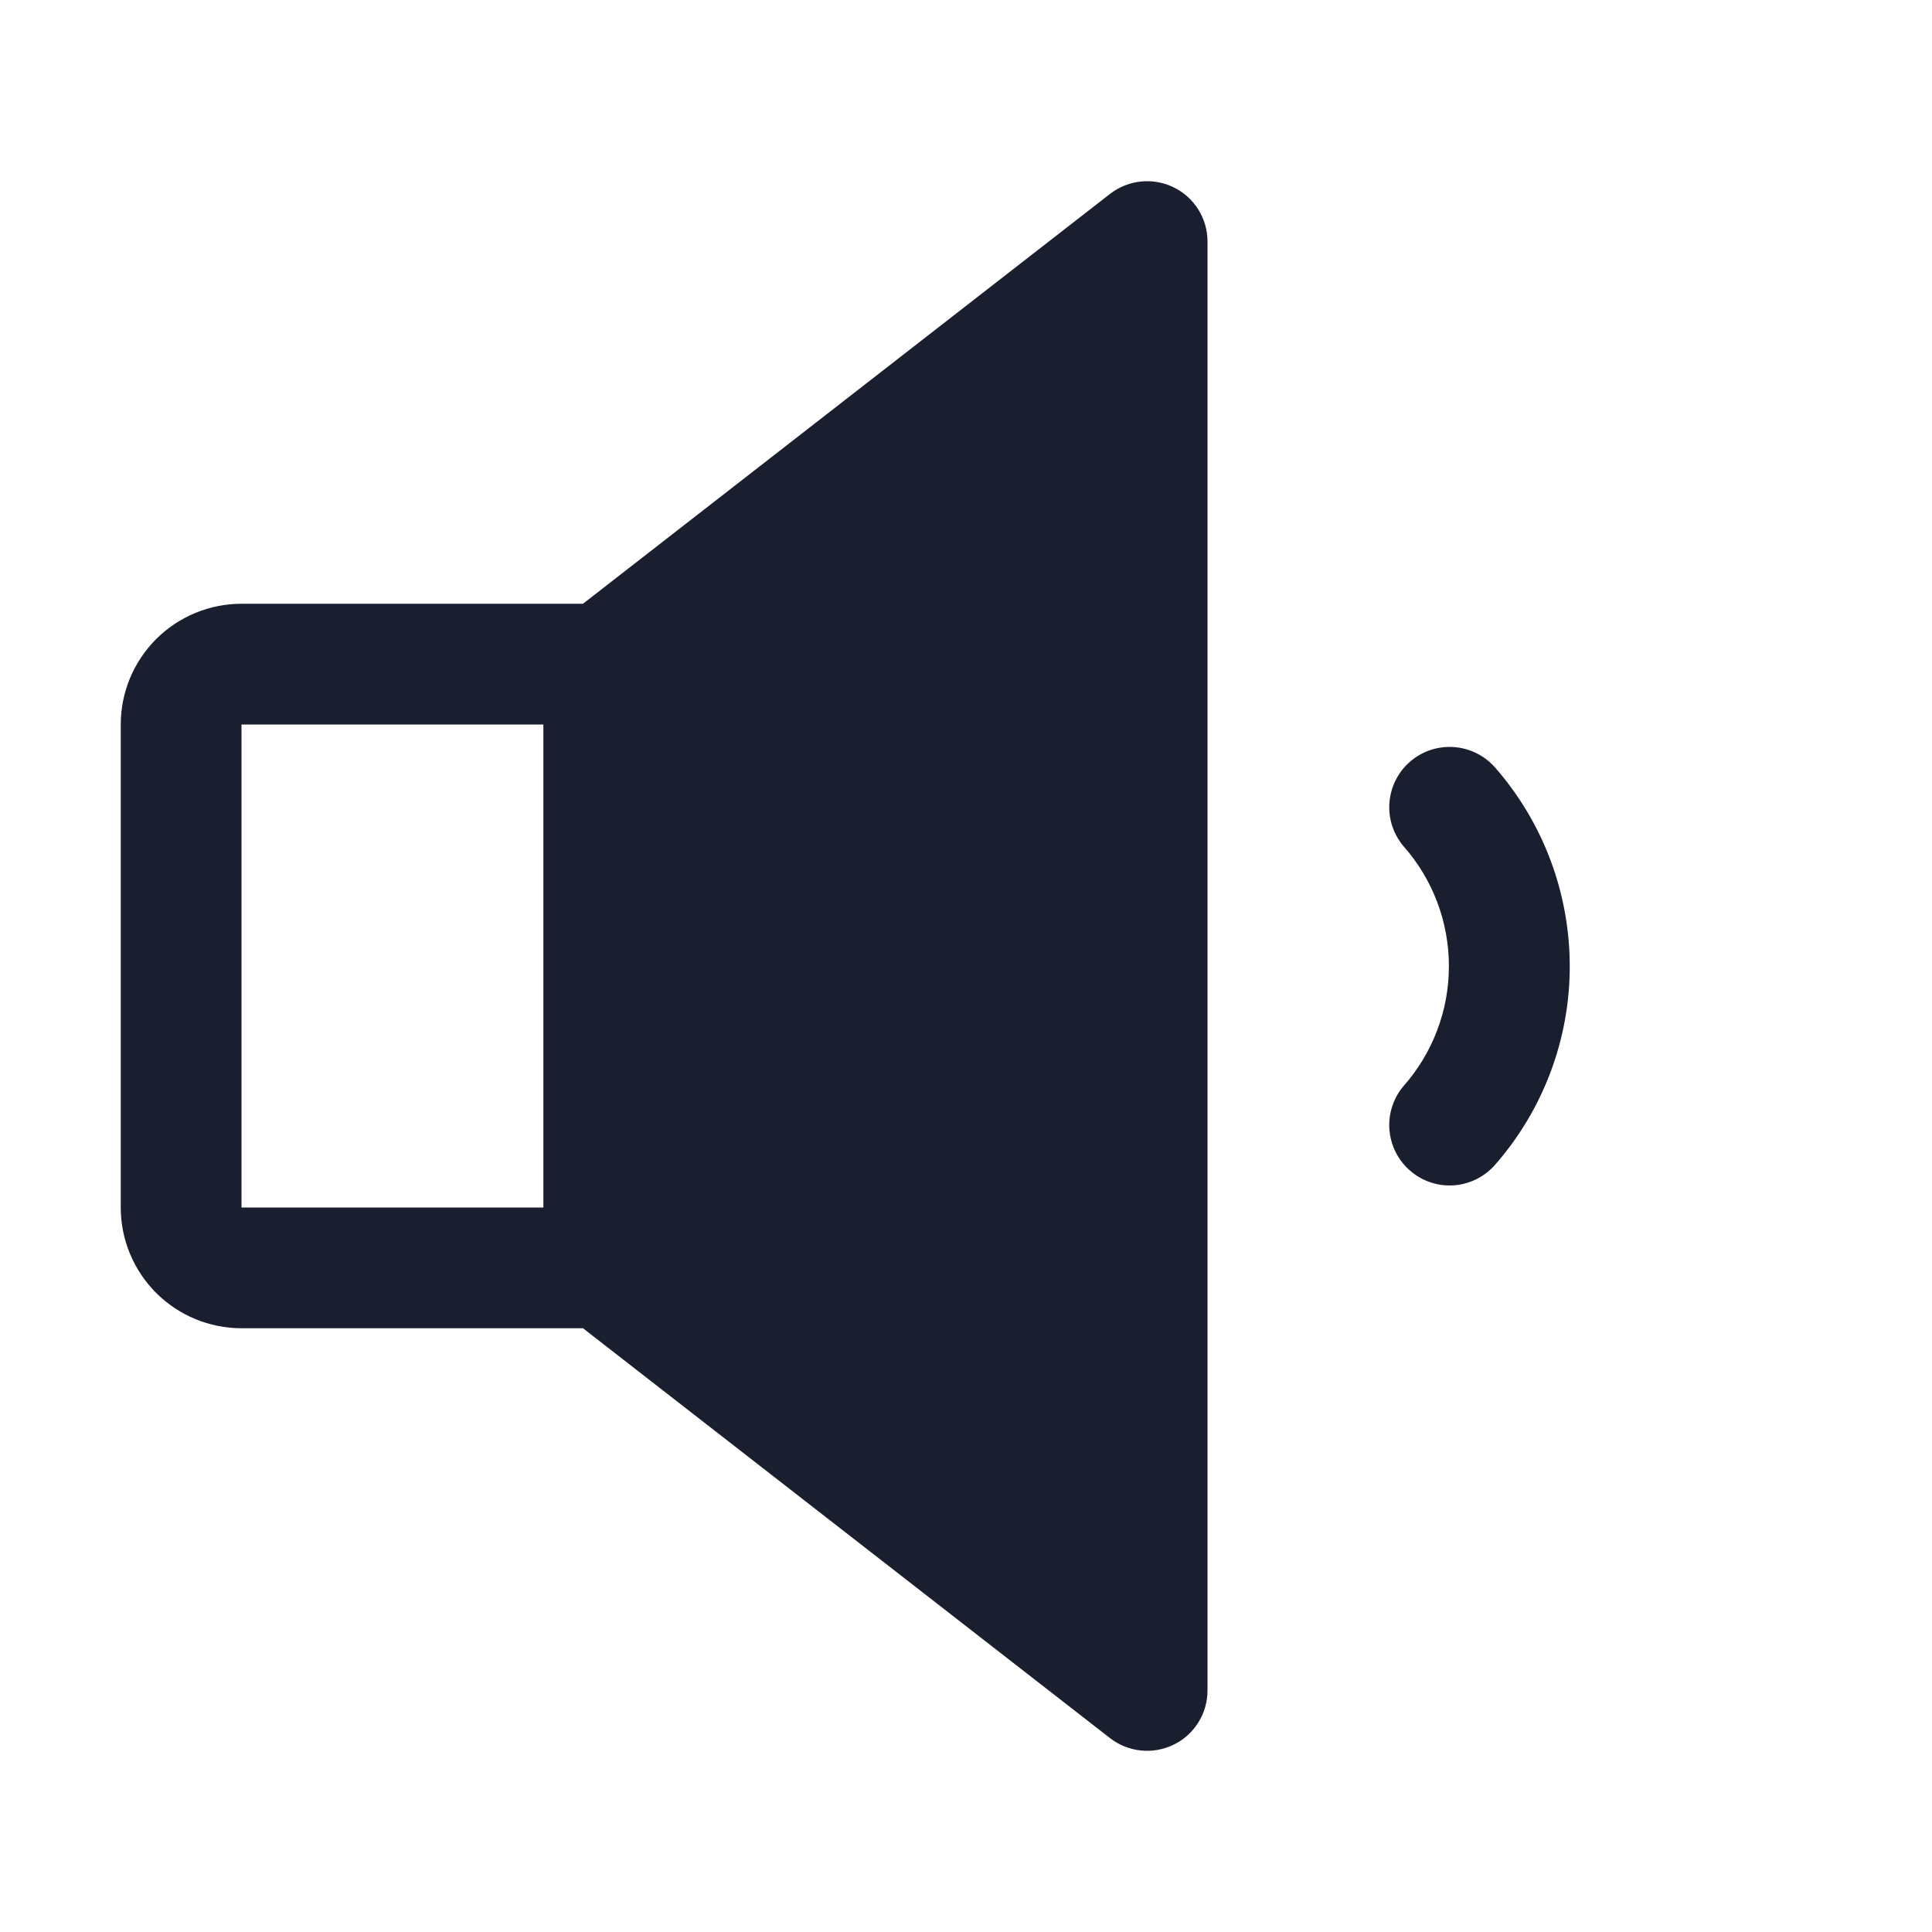 <svg width="20" height="20" viewBox="0 0 20 20" fill="none" xmlns="http://www.w3.org/2000/svg">
<path d="M16.25 10C16.251 10.761 15.973 11.496 15.469 12.067C15.358 12.188 15.205 12.262 15.041 12.271C14.877 12.28 14.716 12.224 14.593 12.115C14.47 12.007 14.395 11.854 14.383 11.691C14.371 11.527 14.425 11.365 14.531 11.241C14.833 10.898 14.999 10.458 14.999 10.002C14.999 9.545 14.833 9.105 14.531 8.762C14.425 8.638 14.371 8.476 14.383 8.312C14.395 8.149 14.47 7.996 14.593 7.888C14.716 7.779 14.877 7.724 15.041 7.733C15.205 7.742 15.358 7.815 15.469 7.936C15.972 8.506 16.249 9.24 16.25 10ZM12.5 2.5V17.5C12.5 17.617 12.467 17.732 12.405 17.831C12.343 17.93 12.255 18.01 12.149 18.061C12.044 18.112 11.927 18.133 11.811 18.121C11.694 18.109 11.584 18.065 11.491 17.993L6.035 13.75H2.5C2.168 13.75 1.851 13.618 1.616 13.384C1.382 13.149 1.25 12.832 1.25 12.5V7.5C1.25 7.168 1.382 6.851 1.616 6.616C1.851 6.382 2.168 6.25 2.5 6.25H6.035L11.491 2.007C11.584 1.935 11.694 1.891 11.811 1.879C11.927 1.867 12.044 1.888 12.149 1.939C12.255 1.99 12.343 2.07 12.405 2.169C12.467 2.268 12.5 2.383 12.5 2.5ZM5.625 7.5H2.5V12.5H5.625V7.5Z" fill="#191F2E"/>
</svg>
